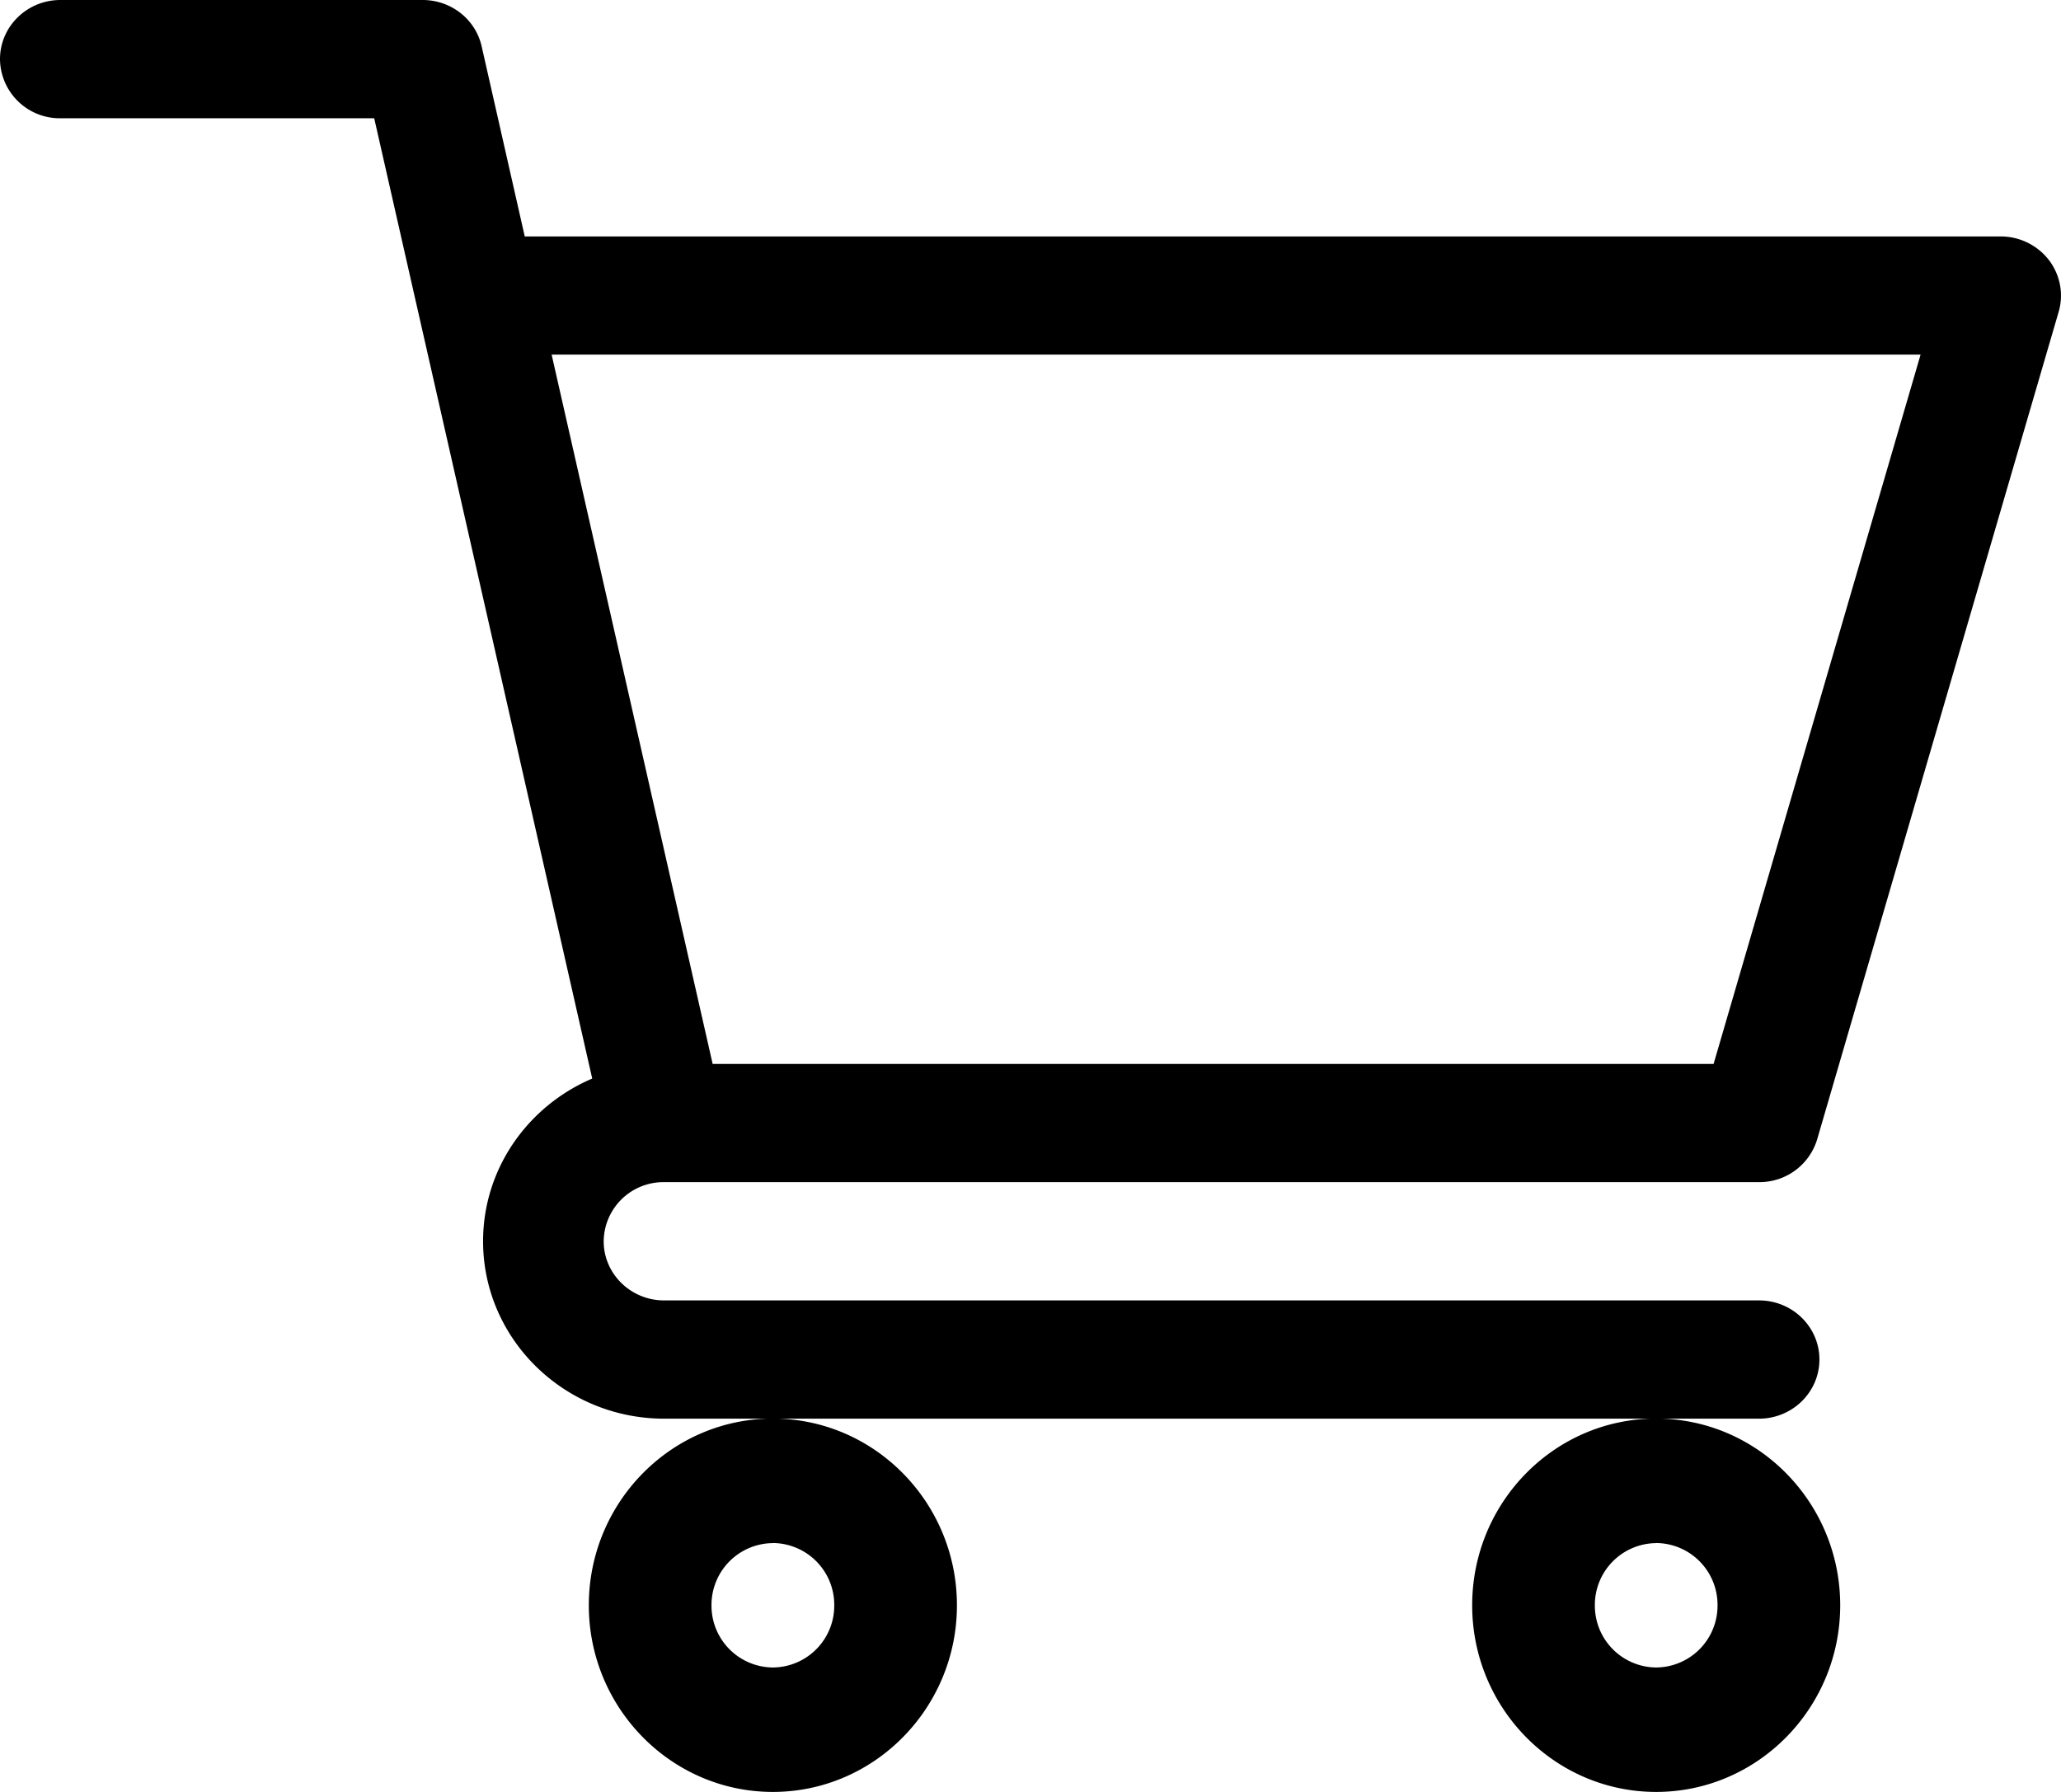 <svg width="23" height="20" xmlns="http://www.w3.org/2000/svg">
  <path
    d="M8.625 15.833c1.132 0 2.054.935 2.054 2.084 0 1.148-.922 2.083-2.054 2.083-1.132 0-2.054-.935-2.054-2.083 0-1.15.922-2.084 2.054-2.084zm9.857 0c1.132 0 2.054.935 2.054 2.084 0 1.148-.922 2.083-2.054 2.083-1.132 0-2.053-.935-2.053-2.083 0-1.15.92-2.084 2.053-2.084zm-9.857 1.39a.69.69 0 00-.685.694.69.69 0 00.685.694.69.69 0 00.685-.694.69.69 0 00-.685-.695zm9.857 0a.69.69 0 00-.684.694.69.69 0 00.684.694.69.69 0 00.685-.694.69.69 0 00-.685-.695zM4.717 0c.316 0 .59.215.658.517l.481 2.122h16.47a.68.68 0 01.538.262c.127.166.168.38.11.579l-2.695 9.236a.672.672 0 01-.648.478H7.41a.667.667 0 00-.673.66c0 .364.303.66.674.66h12.219c.372 0 .674.295.674.66 0 .364-.302.66-.674.66H7.412c-1.115 0-2.021-.889-2.021-1.98 0-.812.502-1.511 1.218-1.816L4.176 1.32H.674A.667.667 0 010 .66C0 .296.302 0 .674 0zm16.716 3.958H6.156l1.797 7.917h11.17l2.31-7.917z"
    fill="currentColor" fill-rule="nonzero" />
</svg>